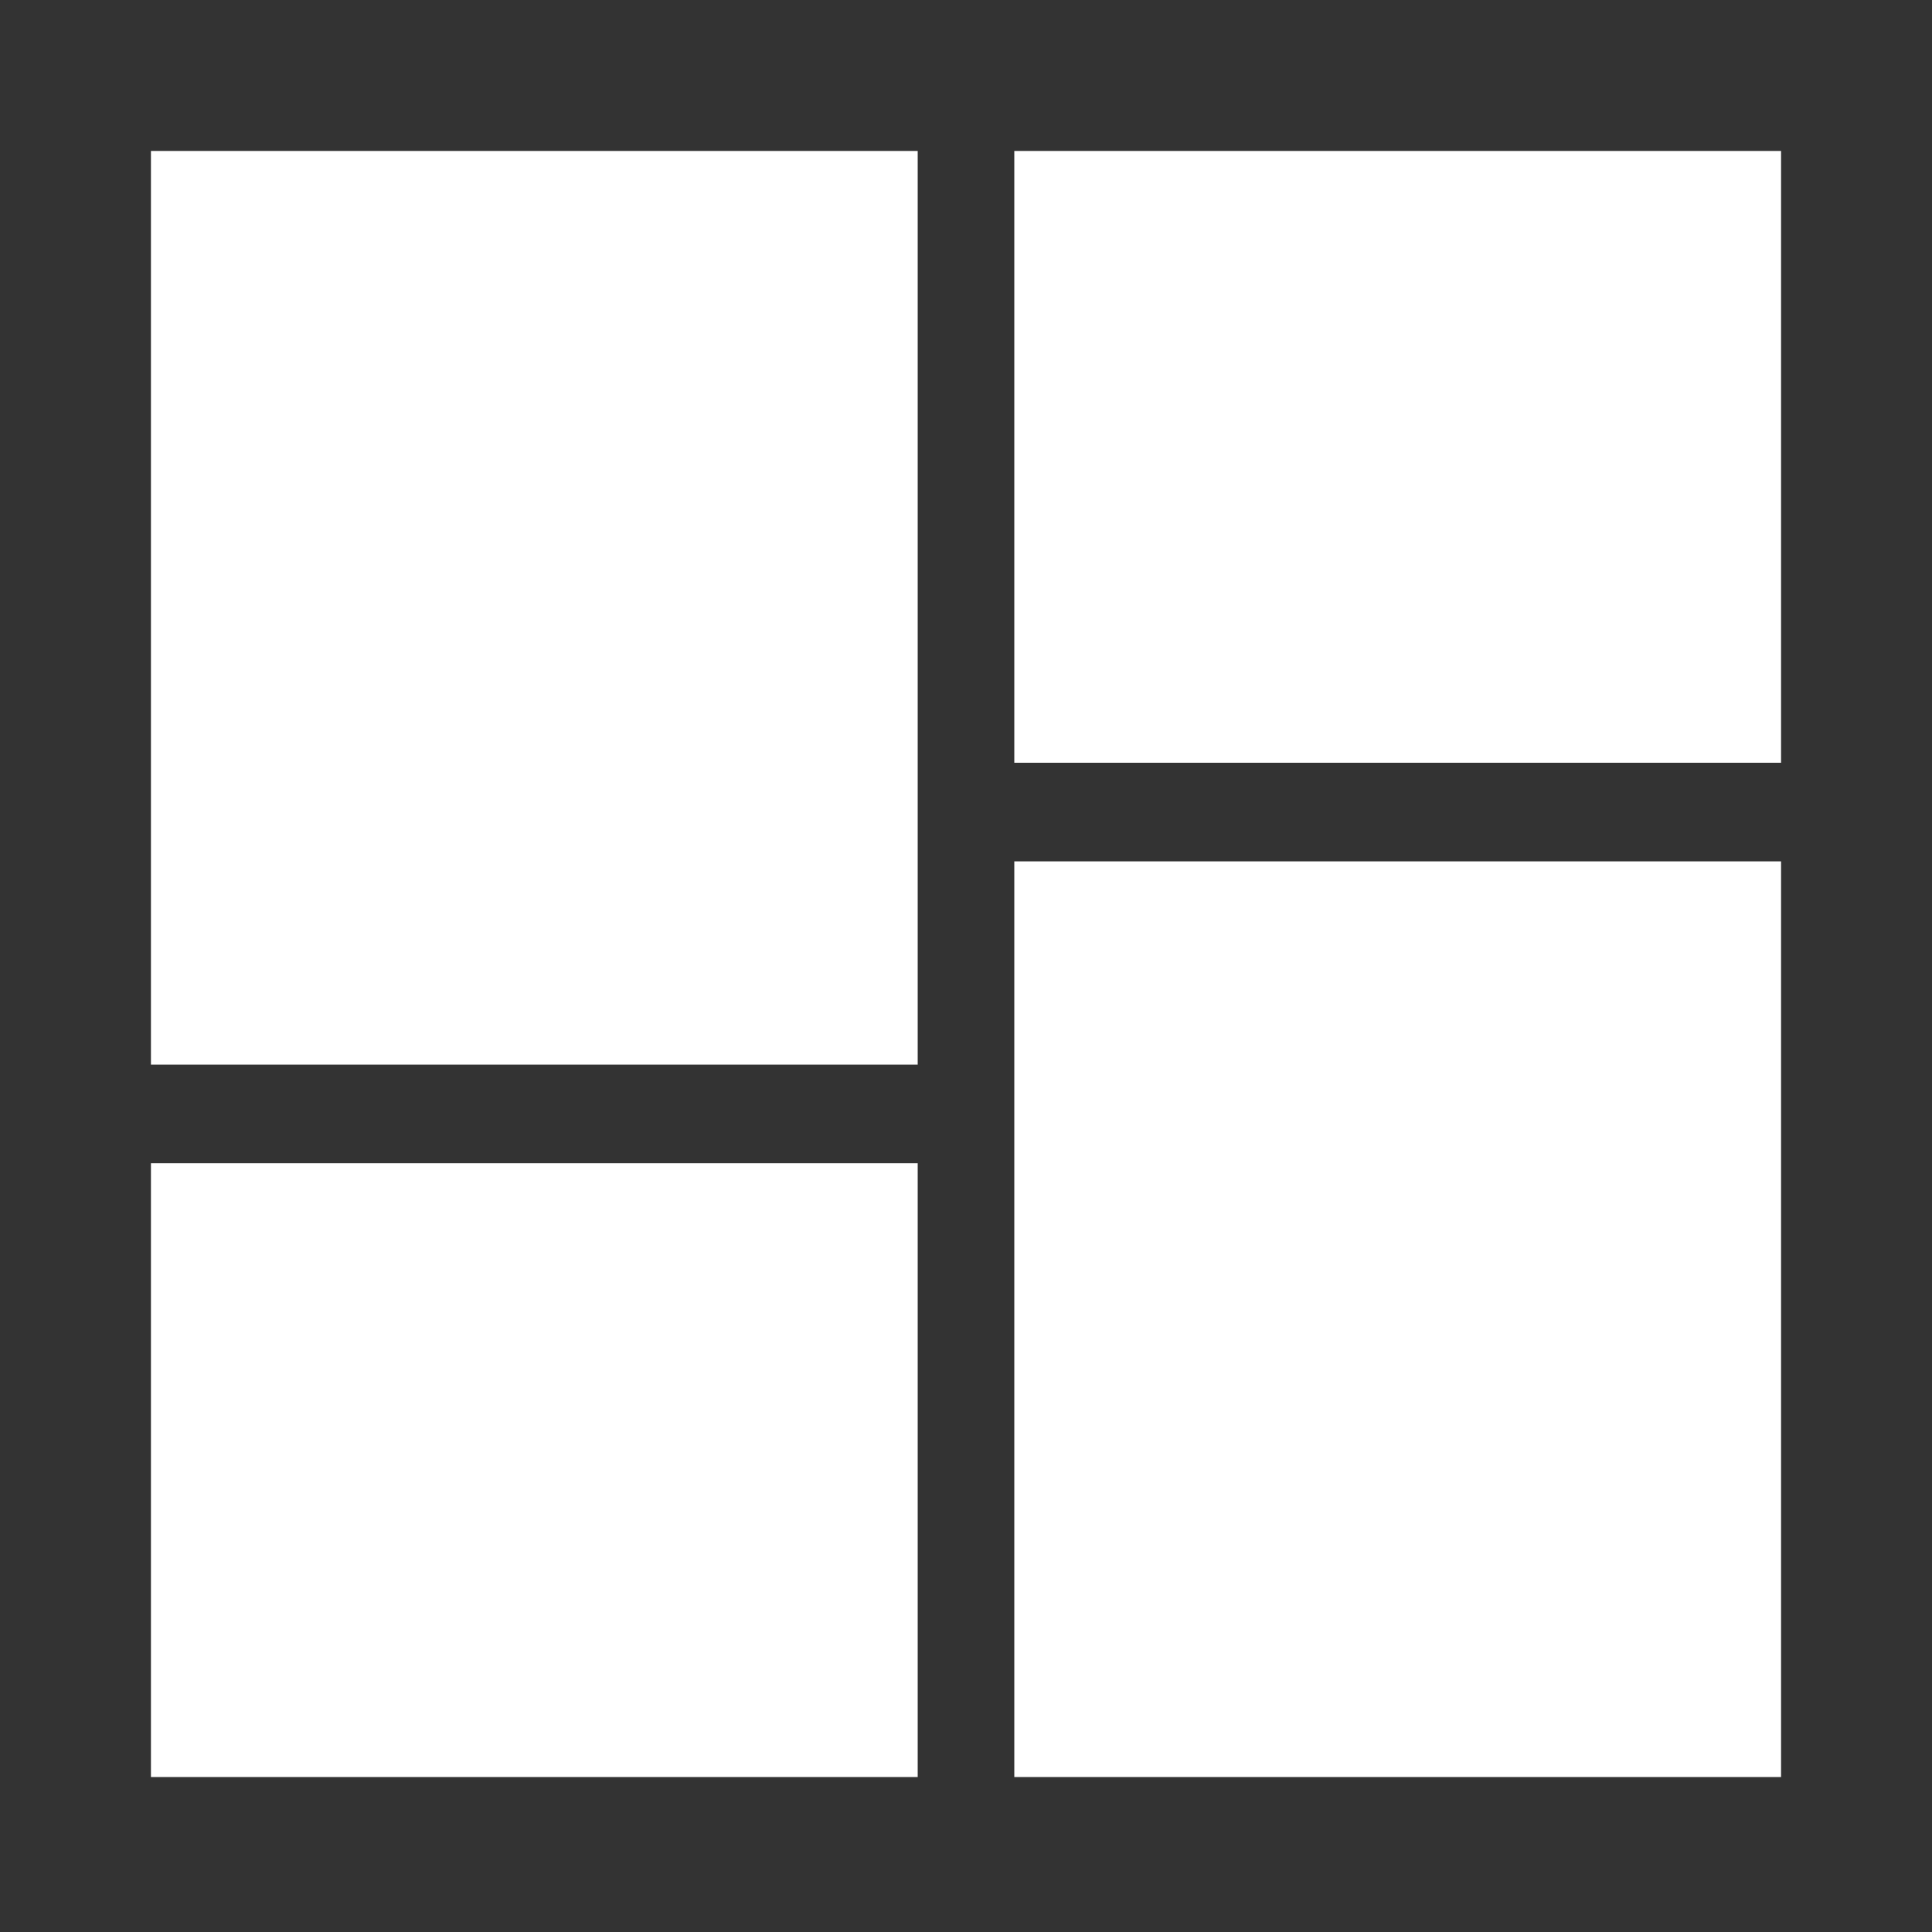 <svg xmlns="http://www.w3.org/2000/svg" height="48" width="48"><rect width="100%" height="100%" fill="#333333" stroke="none"/><path d="M25.2 18.95V3.75h19.05v15.2Zm-21.45 7.5V3.75H22.8v22.7Zm21.45 17.7V21.4h19.05v22.75Zm-21.45 0V28.9H22.8v15.25Z" fill="#fff"/></svg>